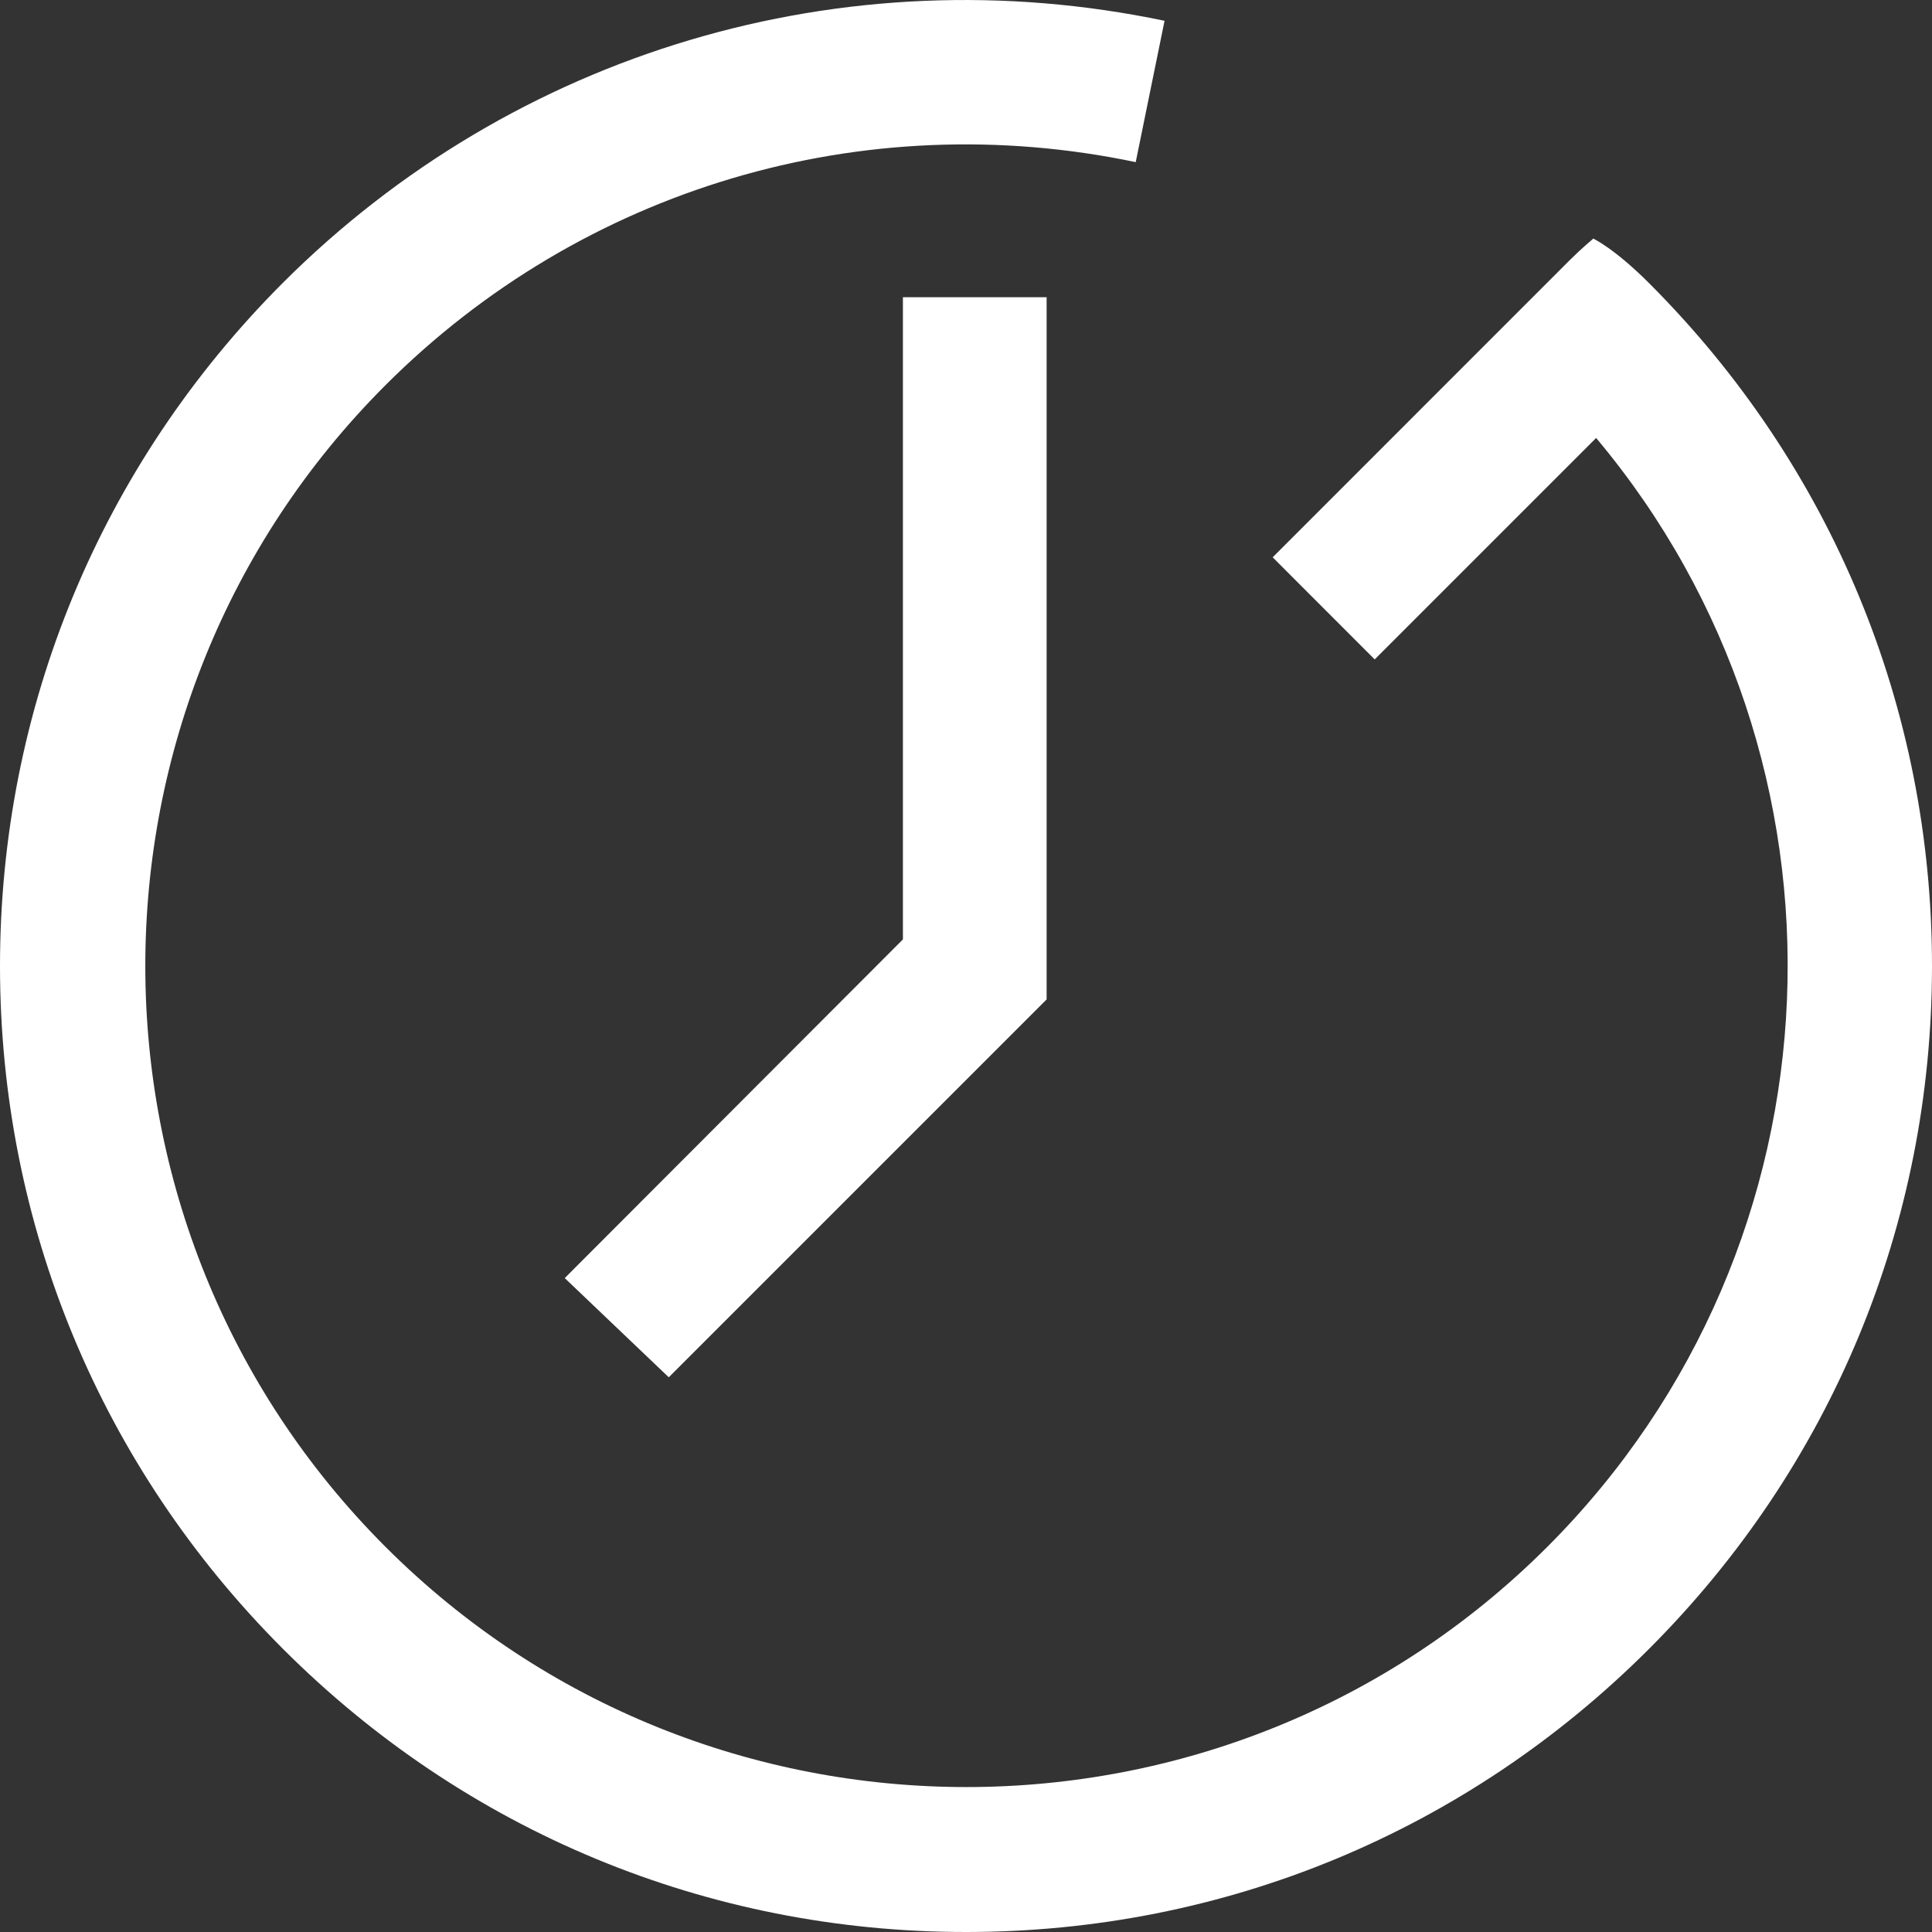 <svg width="26" height="26" viewBox="0 0 26 26" fill="none" xmlns="http://www.w3.org/2000/svg">
<rect x="0" y="0" width="26" height="26" fill="#333333" stroke="none"/>
<g clip-path="url(#clip0)">
<path d="M17.127 7.5L21.126 3.5C21.283 3.343 21.442 3.211 21.442 3.211C21.442 3.211 21.722 3.34 22.191 3.809C24.648 6.265 26 9.525 26 13C26 16.475 24.648 19.734 22.191 22.191C19.734 24.648 16.475 26 13 26C9.525 26 6.266 24.648 3.809 22.191C1.352 19.734 0 16.469 0 13C0 9.53 1.352 6.265 3.804 3.809C6.918 0.695 11.357 -0.625 15.672 0.28L15.284 2.182C11.615 1.411 7.839 2.532 5.188 5.183C0.878 9.493 0.878 16.507 5.188 20.817C9.498 25.127 16.513 25.127 20.823 20.817C24.906 16.733 25.122 10.231 21.48 5.894L18.5 8.874L17.127 7.5Z" fill="white"/>
<path d="M12.151 4H13.121H14.085V13.035V13.45L9 18.535L7.6 17.2L12.151 12.642V4Z" fill="white"/>
</g>
<defs>
<clipPath id="clip0">
<rect width="26" height="26" fill="white"/>
</clipPath>
</defs>
</svg>

